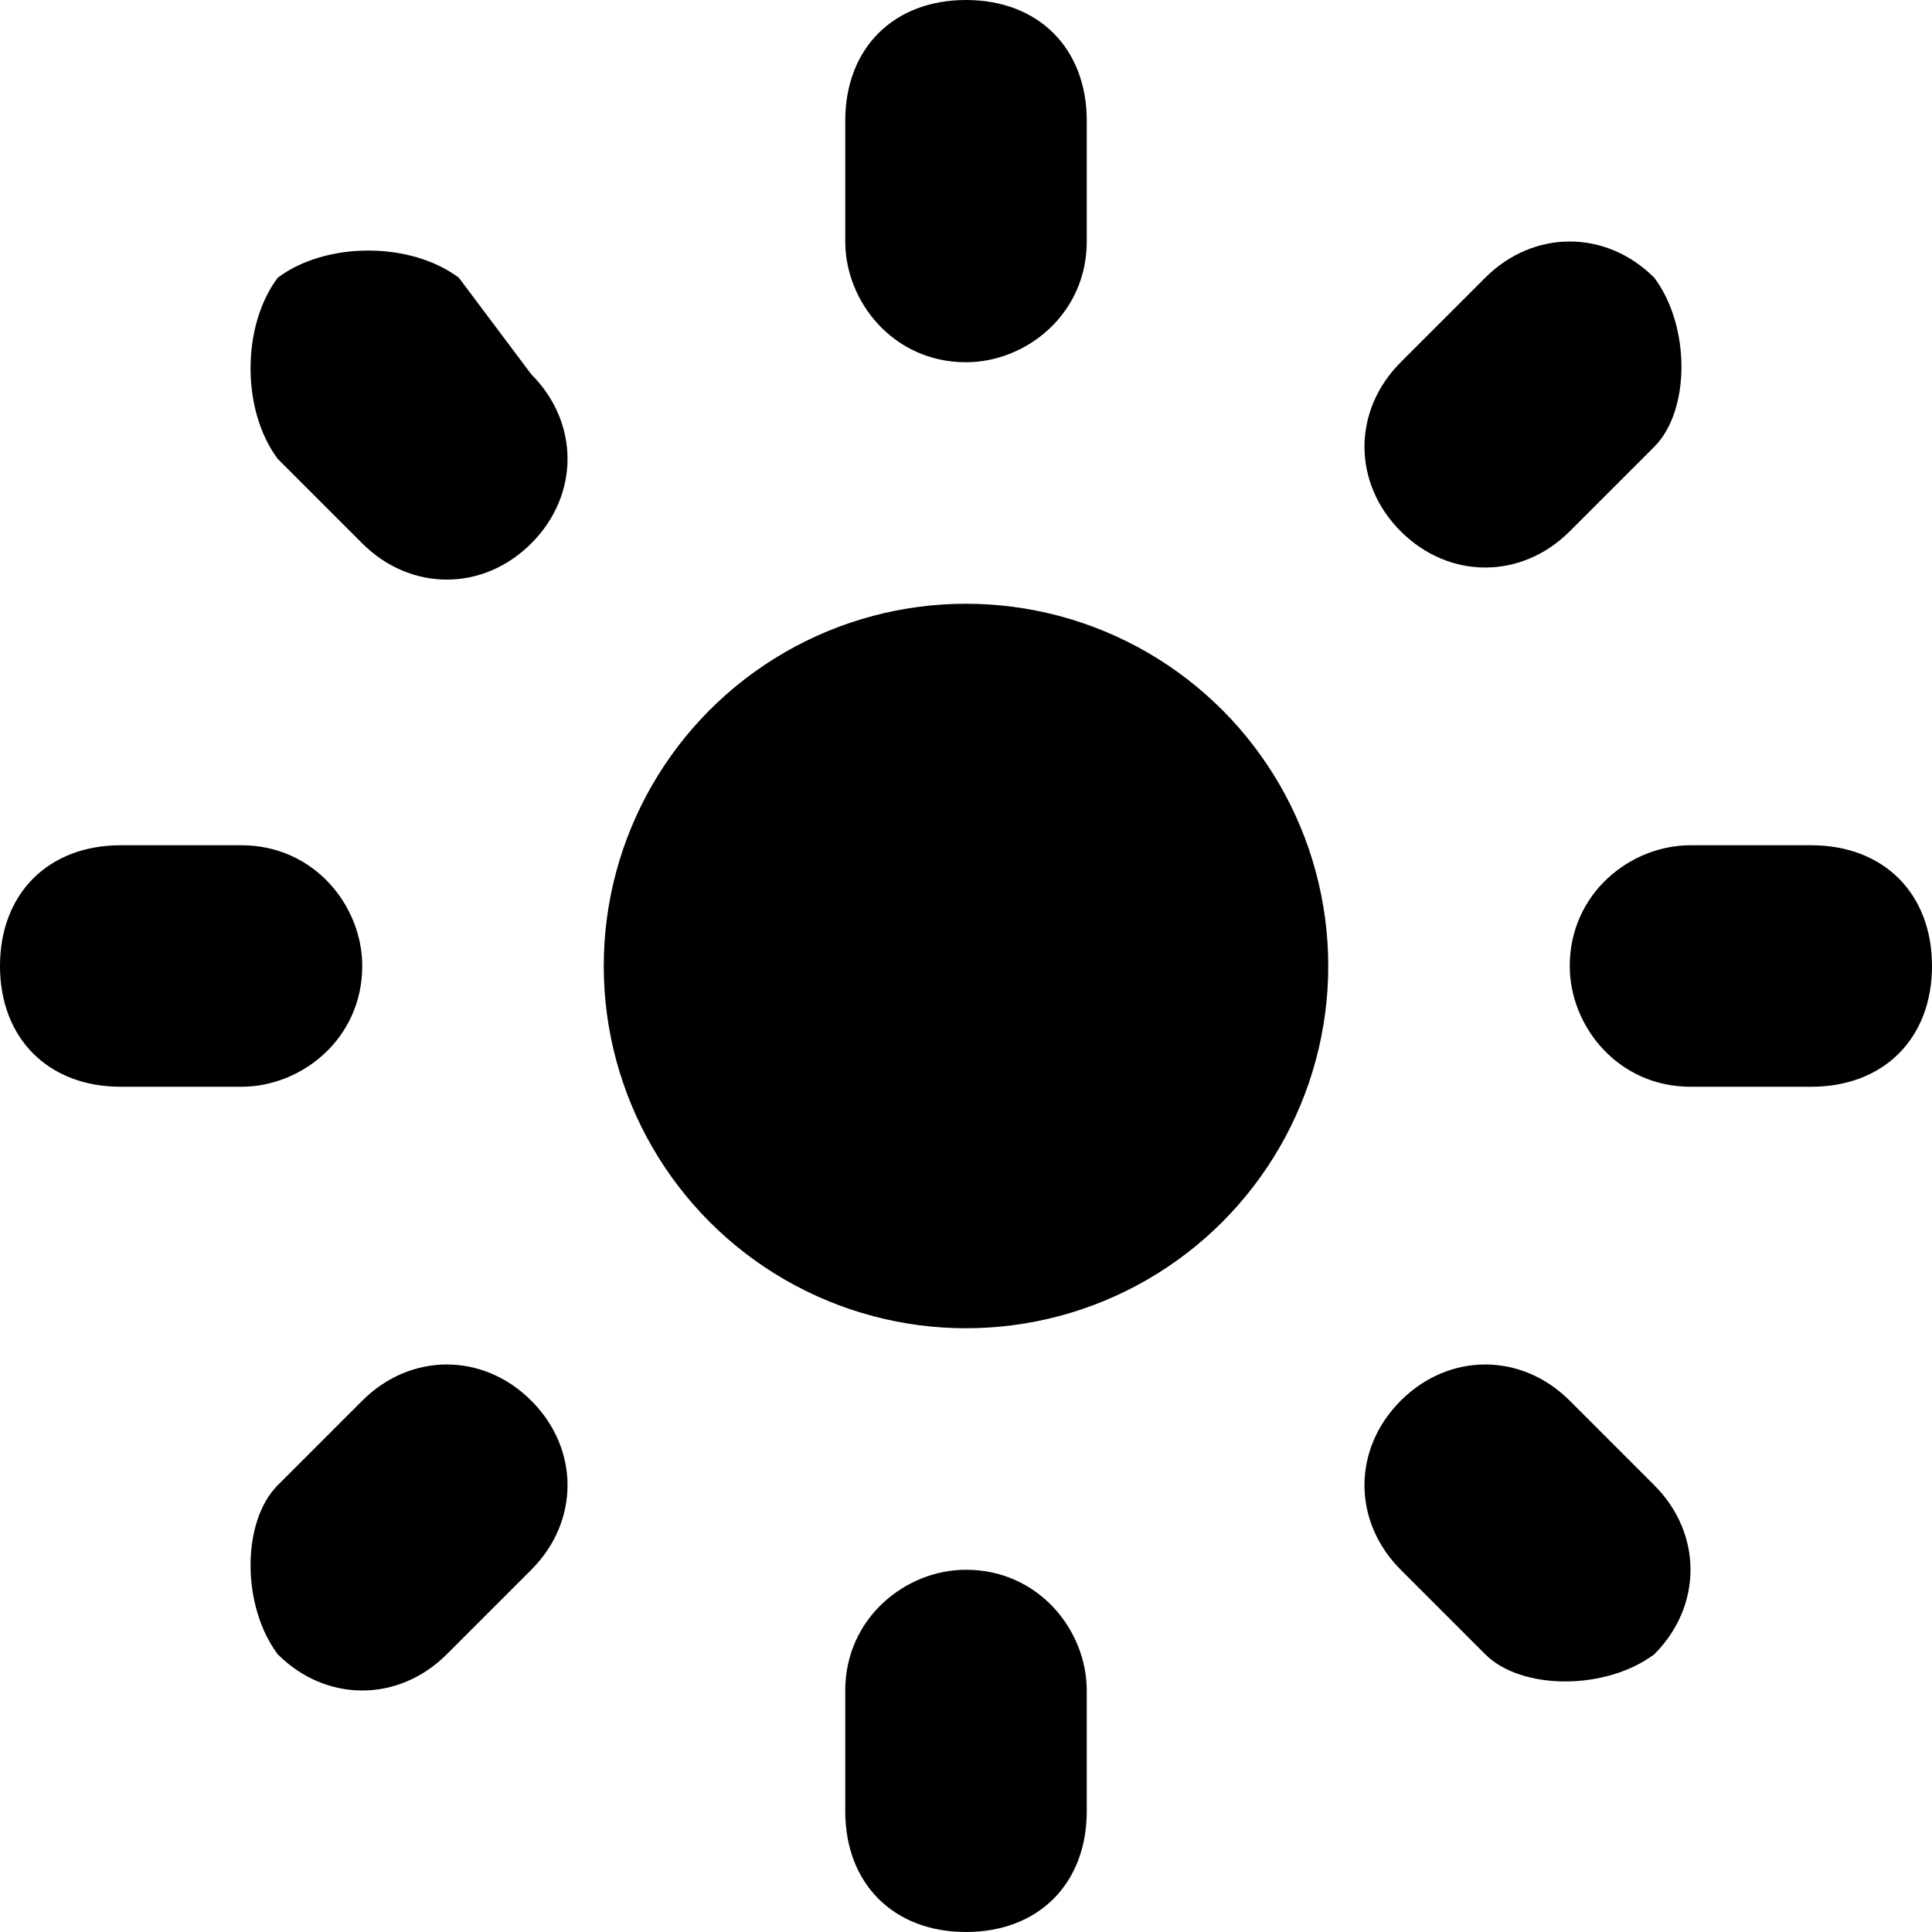 <svg xmlns="http://www.w3.org/2000/svg" viewBox="0 0 16 16"><circle cx="8" cy="8" r="3"/><path d="M8 0c-.6 0-1 .4-1 1v1c0 .5.4 1 1 1 .5 0 1-.4 1-1V1c0-.6-.4-1-1-1zM2.3 2.3c-.3.4-.3 1.1 0 1.5l.7.7c.4.4 1 .4 1.4 0 .4-.4.4-1 0-1.4l-.6-.8c-.4-.3-1.1-.3-1.5 0zM0 8c0 .6.4 1 1 1h1c.5 0 1-.4 1-1 0-.5-.4-1-1-1H1c-.6 0-1 .4-1 1zm2.3 5.7c.4.4 1 .4 1.4 0l.7-.7c.4-.4.4-1 0-1.4-.4-.4-1-.4-1.4 0l-.7.7c-.3.3-.3 1 0 1.4zM8 16c.6 0 1-.4 1-1v-1c0-.5-.4-1-1-1-.5 0-1 .4-1 1v1c0 .6.4 1 1 1zm5.7-2.3c.4-.4.4-1 0-1.4l-.7-.7c-.4-.4-1-.4-1.4 0-.4.4-.4 1 0 1.4l.7.7c.3.3 1 .3 1.4 0zM16 8c0-.6-.4-1-1-1h-1c-.5 0-1 .4-1 1 0 .5.4 1 1 1h1c.6 0 1-.4 1-1zm-2.3-5.7c-.4-.4-1-.4-1.4 0l-.7.7c-.4.4-.4 1 0 1.4.4.4 1 .4 1.4 0l.7-.7c.3-.3.3-1 0-1.4z"/></svg>